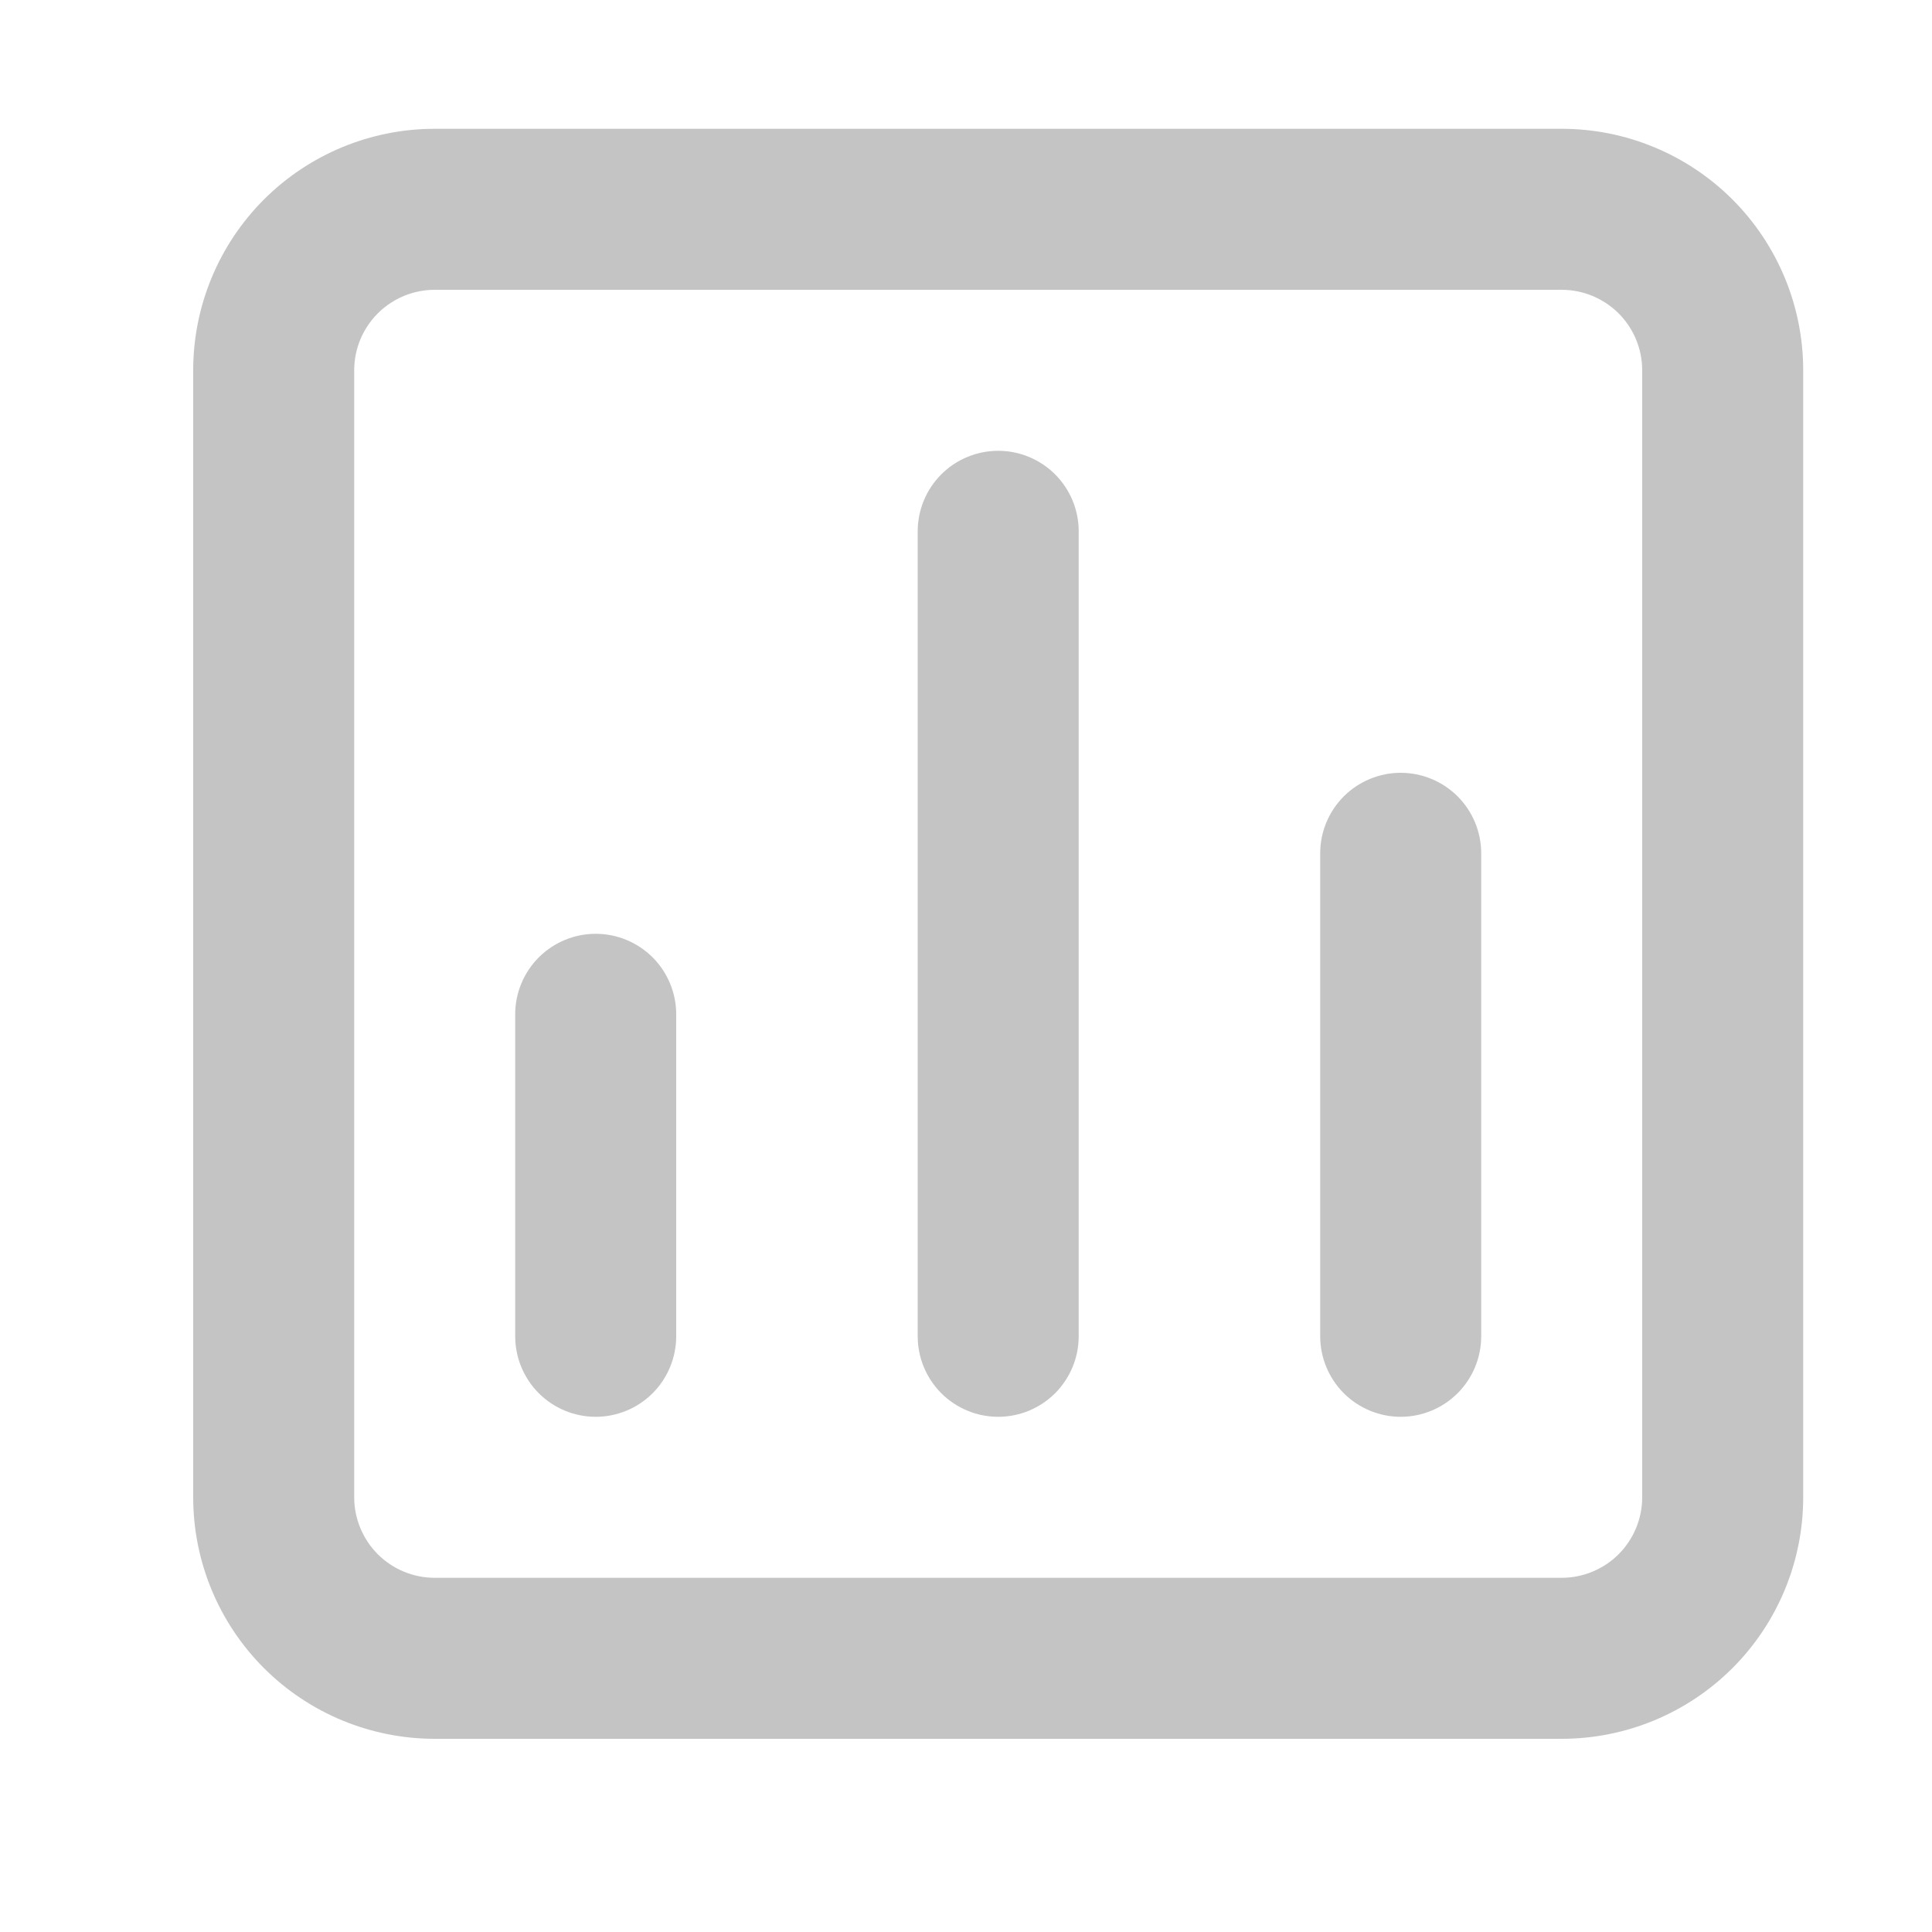 <svg width="30" height="30" viewBox="0 0 30 30" fill="none" xmlns="http://www.w3.org/2000/svg">
<path d="M15.5 7C15.168 7 14.851 7.132 14.616 7.366C14.382 7.601 14.25 7.918 14.25 8.25V20.75C14.25 21.081 14.382 21.399 14.616 21.634C14.851 21.868 15.168 22 15.5 22C15.832 22 16.149 21.868 16.384 21.634C16.618 21.399 16.75 21.081 16.75 20.75V8.25C16.75 7.918 16.618 7.601 16.384 7.366C16.149 7.132 15.832 7 15.5 7ZM9.25 14.5C8.918 14.5 8.601 14.632 8.366 14.866C8.132 15.101 8 15.418 8 15.75V20.75C8 21.081 8.132 21.399 8.366 21.634C8.601 21.868 8.918 22 9.25 22C9.582 22 9.899 21.868 10.134 21.634C10.368 21.399 10.5 21.081 10.5 20.75V15.75C10.5 15.418 10.368 15.101 10.134 14.866C9.899 14.632 9.582 14.5 9.25 14.5ZM21.75 12C21.419 12 21.101 12.132 20.866 12.366C20.632 12.601 20.5 12.918 20.5 13.25V20.75C20.5 21.081 20.632 21.399 20.866 21.634C21.101 21.868 21.419 22 21.75 22C22.081 22 22.399 21.868 22.634 21.634C22.868 21.399 23 21.081 23 20.75V13.25C23 12.918 22.868 12.601 22.634 12.366C22.399 12.132 22.081 12 21.75 12ZM24.25 2H6.75C5.755 2 4.802 2.395 4.098 3.098C3.395 3.802 3 4.755 3 5.75V23.25C3 24.245 3.395 25.198 4.098 25.902C4.802 26.605 5.755 27 6.75 27H24.25C25.245 27 26.198 26.605 26.902 25.902C27.605 25.198 28 24.245 28 23.25V5.75C28 4.755 27.605 3.802 26.902 3.098C26.198 2.395 25.245 2 24.25 2ZM25.5 23.25C25.5 23.581 25.368 23.899 25.134 24.134C24.899 24.368 24.581 24.5 24.25 24.5H6.75C6.418 24.5 6.101 24.368 5.866 24.134C5.632 23.899 5.5 23.581 5.5 23.25V5.75C5.5 5.418 5.632 5.101 5.866 4.866C6.101 4.632 6.418 4.5 6.75 4.5H24.25C24.581 4.5 24.899 4.632 25.134 4.866C25.368 5.101 25.5 5.418 25.5 5.75V23.25Z" fill="#C4C4C4"/>
</svg>
